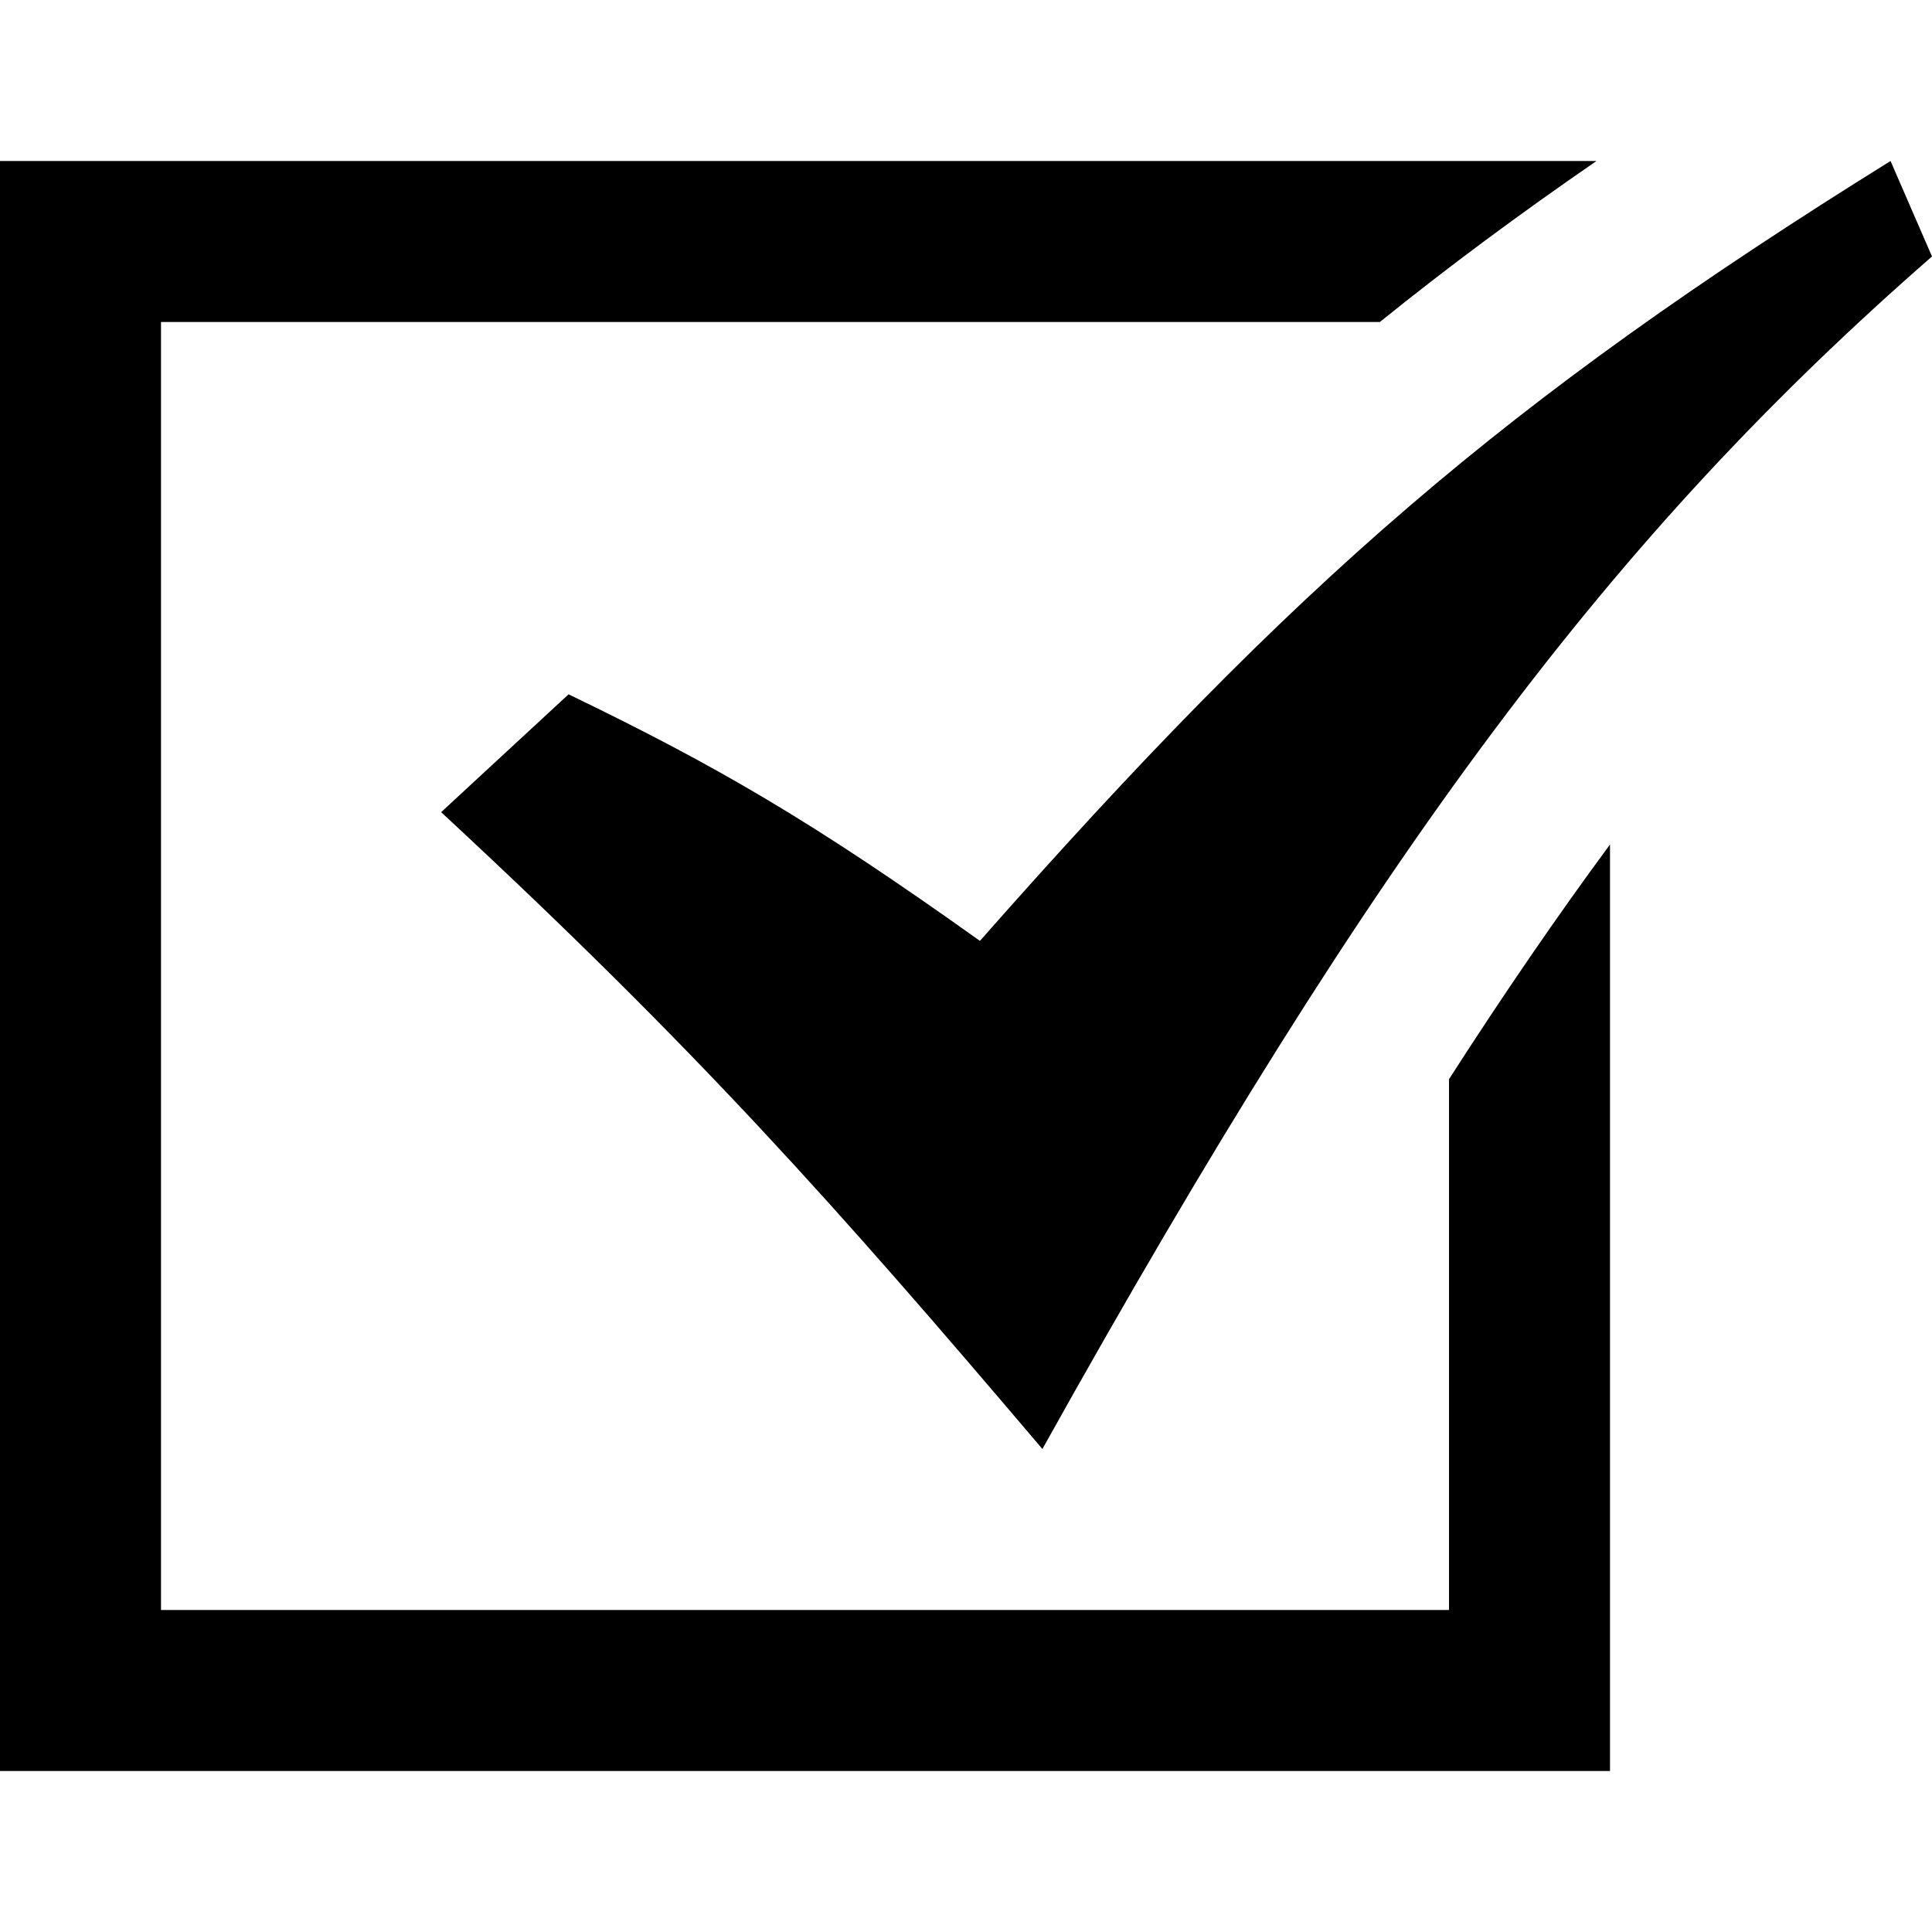 <svg xmlns="http://www.w3.org/2000/svg" width="24" height="24" viewBox="0 0 24 24">
    <path d="M5.48 10.089l1.583-1.464c1.854.896 3.028 1.578 5.11 3.063 3.916-4.442 6.503-6.696 11.312-9.688l.515 1.186c-3.965 3.46-6.87 7.314-11.051 14.814-2.579-3.038-4.301-4.974-7.469-7.911zm12.52 3.317v6.594h-16v-16h15.141c.846-.683 1.734-1.341 2.691-2h-19.832v20h20v-11.509c-.656.888-1.318 1.854-2 2.915z"/>
</svg>
